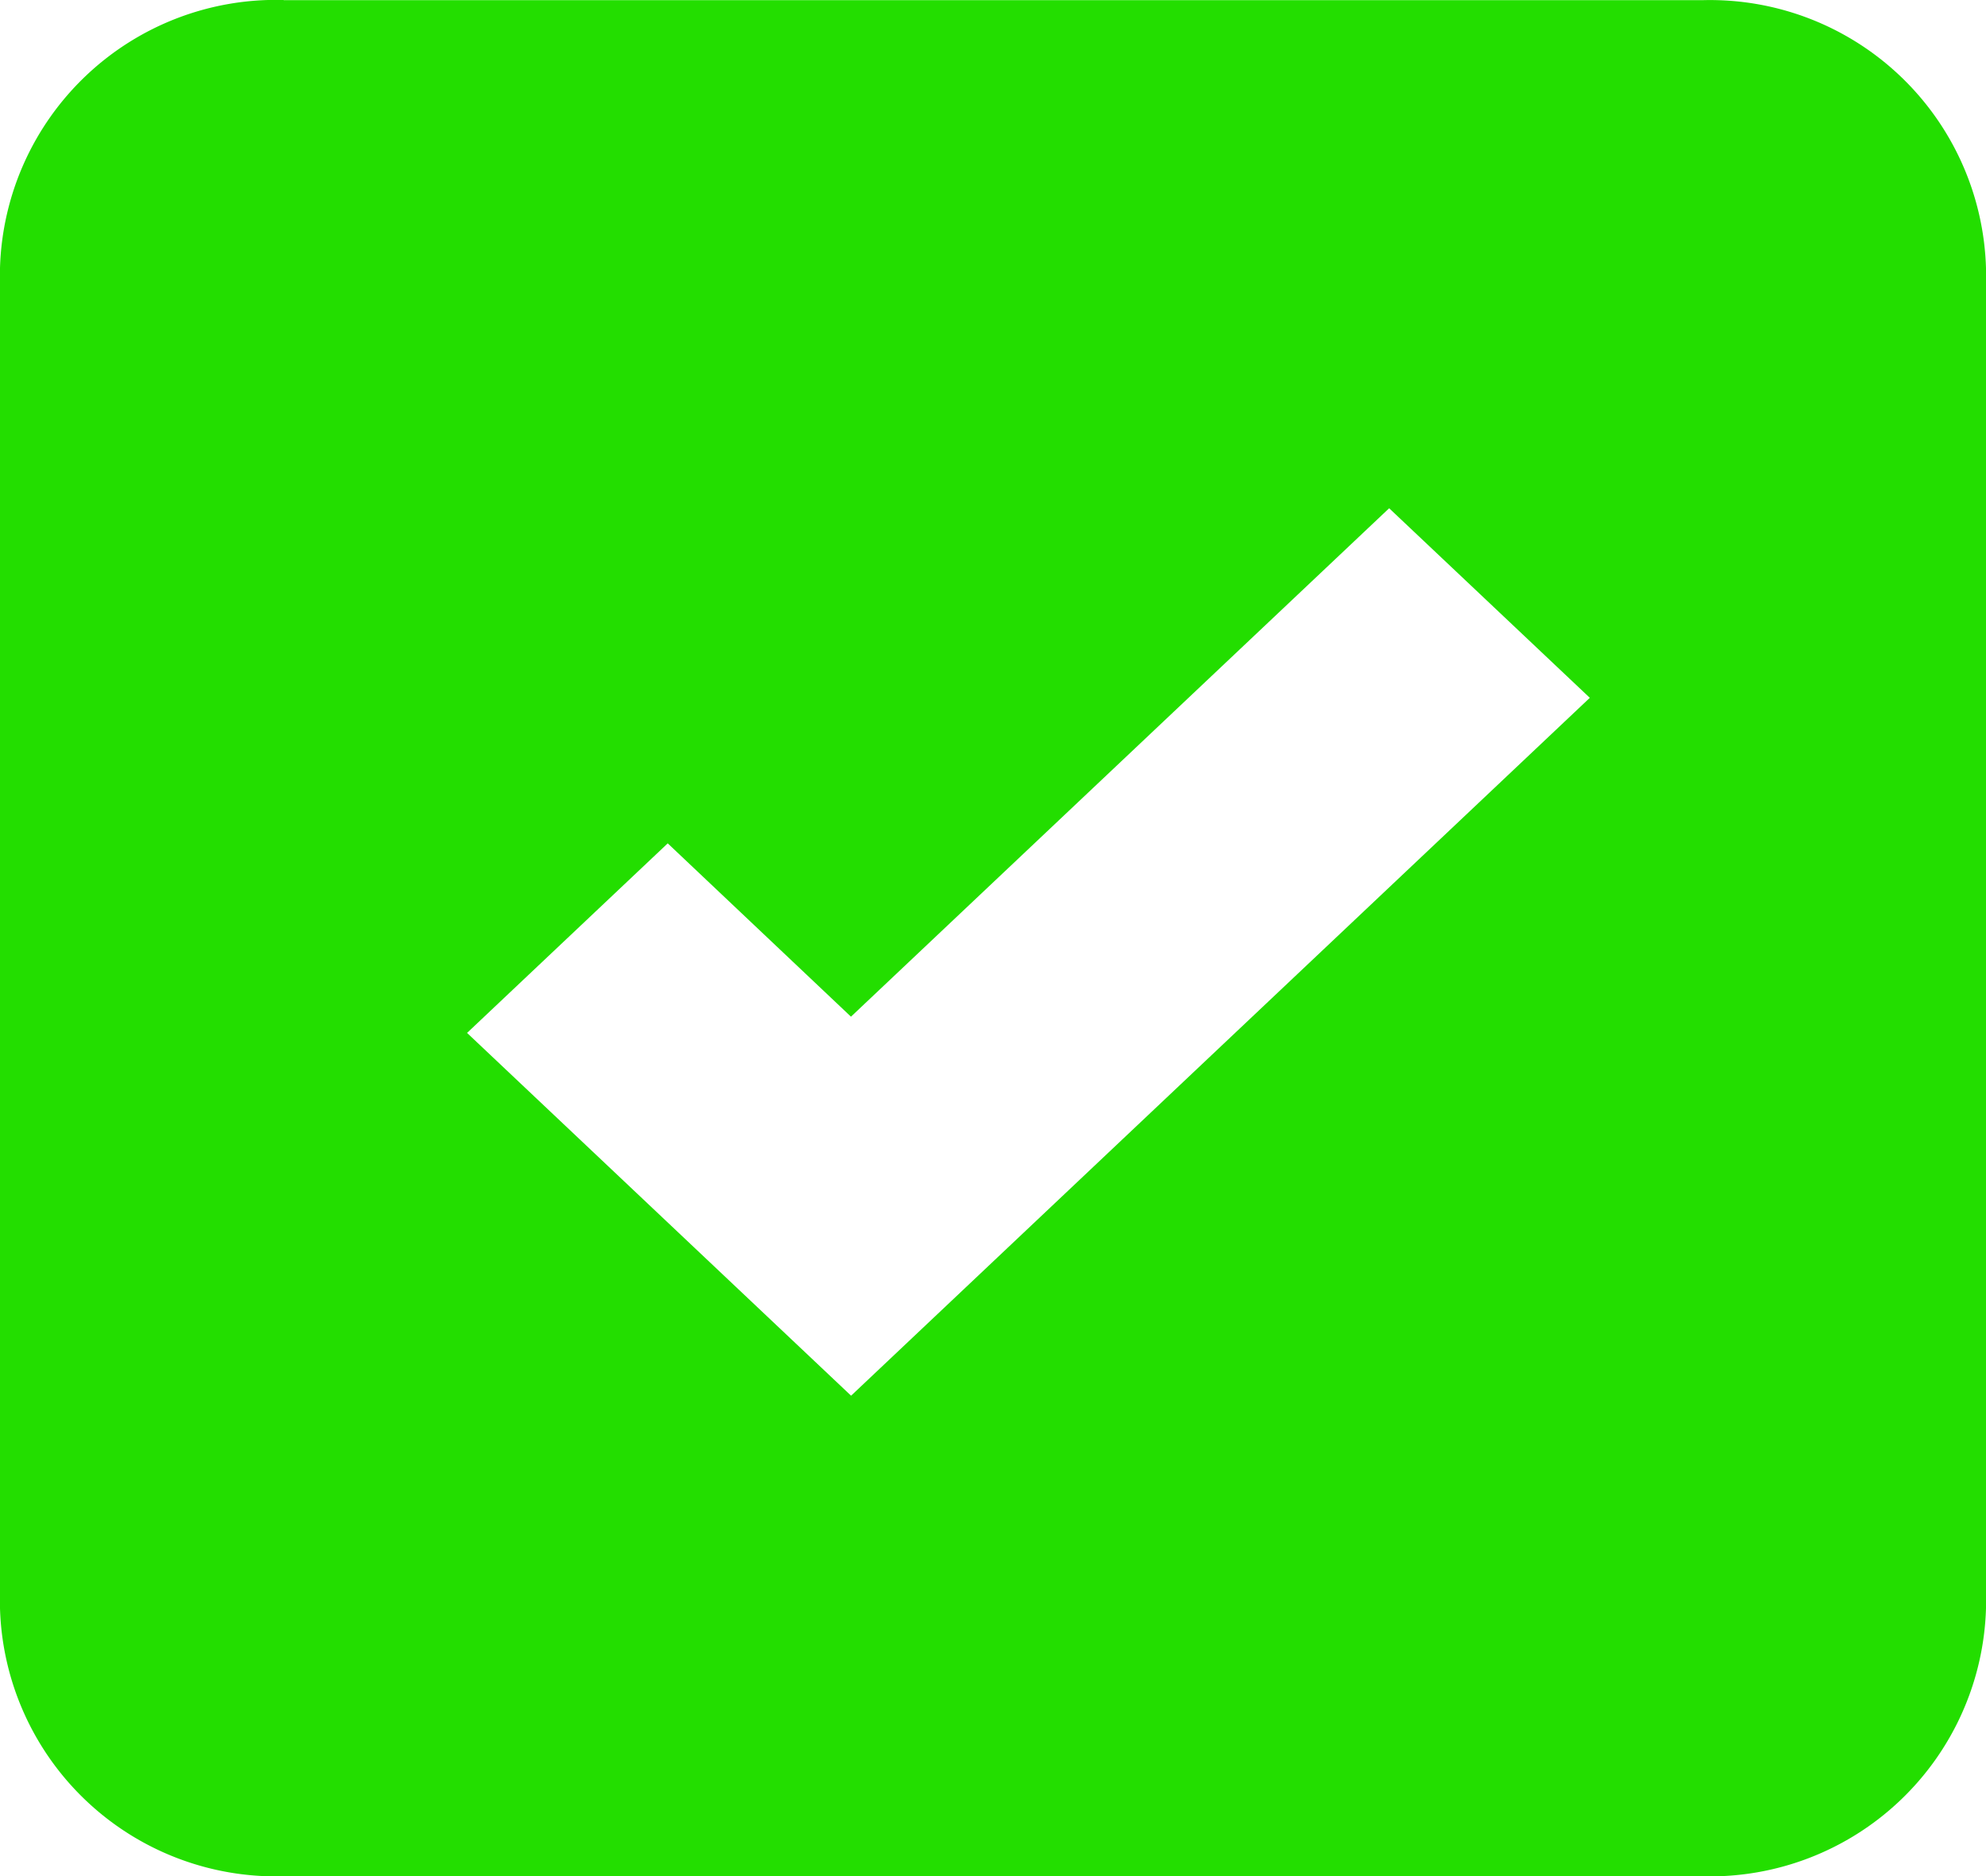 <svg xmlns="http://www.w3.org/2000/svg" width="35.105" height="33.158" viewBox="0 0 35.105 33.158">
  <path id="bxs-checkbox-checked" d="M8.348,3.333A4.881,4.881,0,0,0,3.334,8.069V31.755a4.881,4.881,0,0,0,5.014,4.736H33.425a4.881,4.881,0,0,0,5.014-4.736V8.072a4.881,4.881,0,0,0-5.014-4.736H8.348ZM18.38,28,11.59,21.587l3.547-3.35L18.376,21.3l9.513-8.985,3.547,3.35L18.376,28Z" transform="translate(-3.334 -3.333)" fill="#23de00"/>
</svg>
